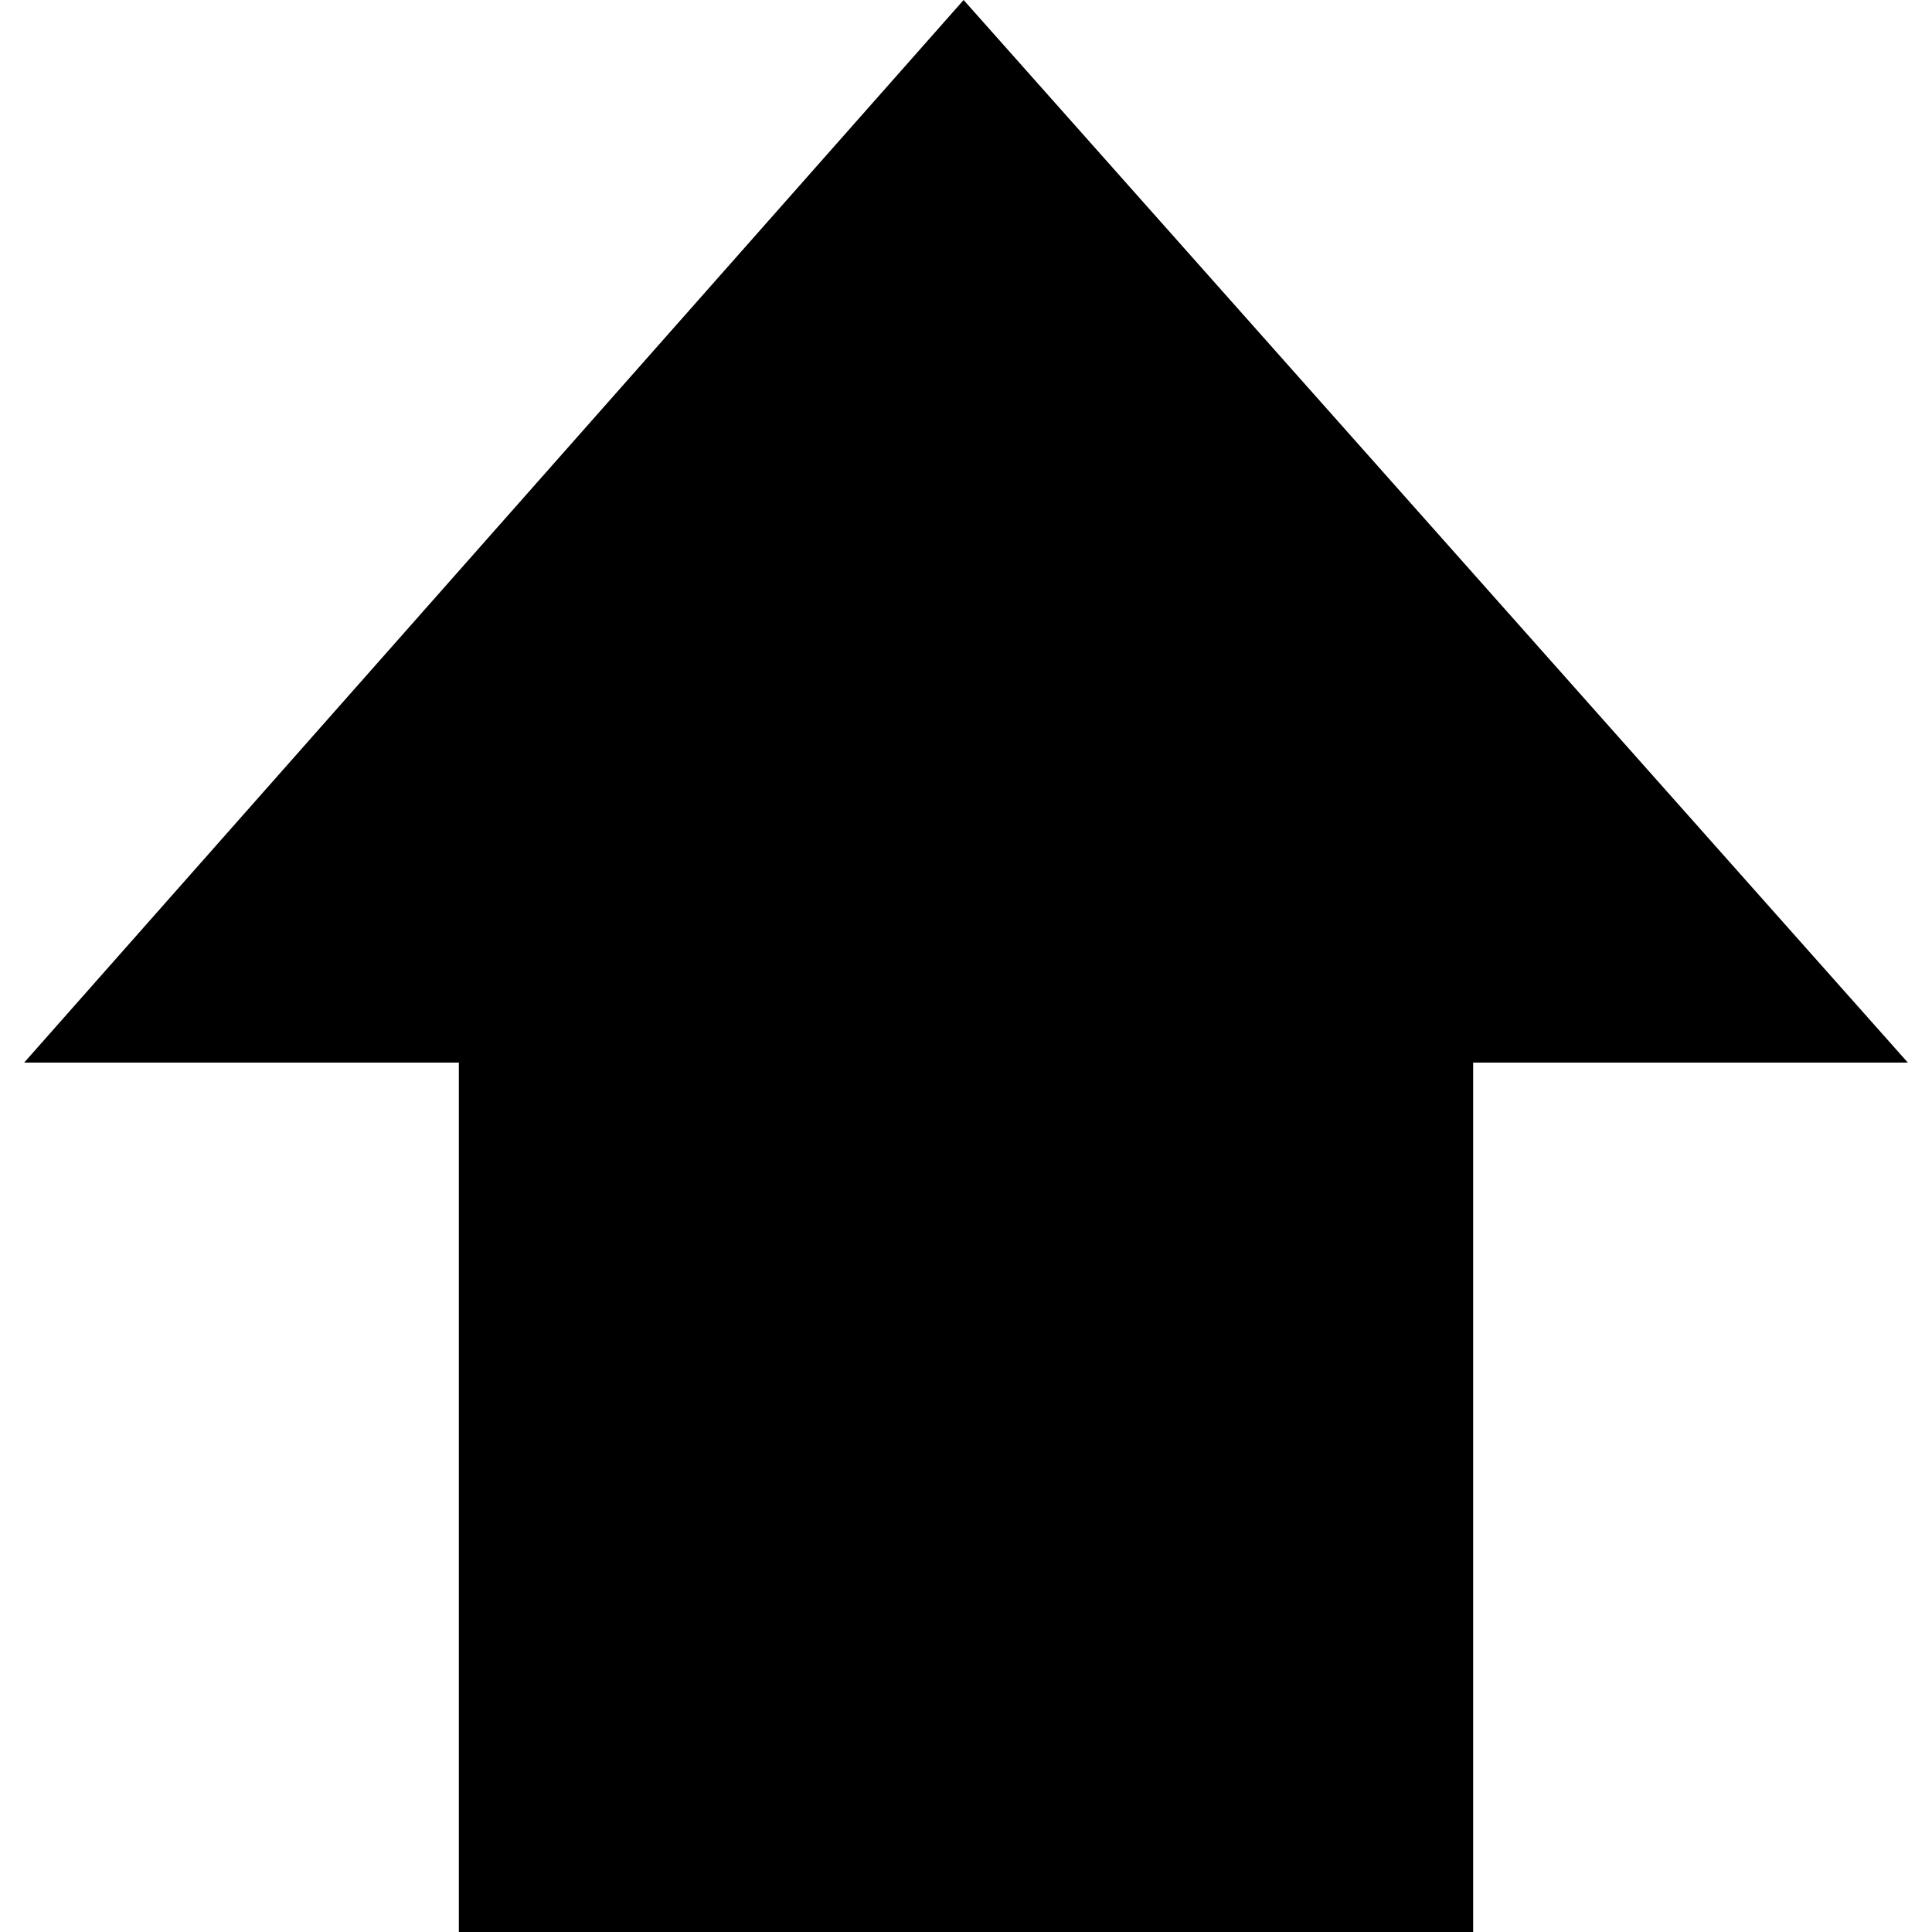 <?xml version="1.0" encoding="UTF-8" standalone="no"?>
<!-- Created with Inkscape (http://www.inkscape.org/) -->

<svg xmlns:dc="http://purl.org/dc/elements/1.1/" xmlns:cc="http://creativecommons.org/ns#" xmlns:rdf="http://www.w3.org/1999/02/22-rdf-syntax-ns#" xmlns:svg="http://www.w3.org/2000/svg" xmlns="http://www.w3.org/2000/svg" xmlns:xlink="http://www.w3.org/1999/xlink" xmlns:sodipodi="http://sodipodi.sourceforge.net/DTD/sodipodi-0.dtd" xmlns:inkscape="http://www.inkscape.org/namespaces/inkscape" id="svg3702" height="64" width="64" version="1.1" inkscape:version="0.48.4 r9939" sodipodi:docname="Down_dark.svg">
    <sodipodi:namedview pagecolor="#ffffff" bordercolor="#666666" borderopacity="1" objecttolerance="10" gridtolerance="10" guidetolerance="10" inkscape:pageopacity="0" inkscape:pageshadow="2" inkscape:window-width="1317" inkscape:window-height="744" id="namedview22" showgrid="false" inkscape:showpageshadow="true" inkscape:zoom="4.9166667" inkscape:cx="-20.135593" inkscape:cy="24" inkscape:window-x="49" inkscape:window-y="24" inkscape:window-maximized="1" inkscape:current-layer="svg3702" />
    <defs id="defs3704">
        <linearGradient id="linearGradient2880" y2="26.399" gradientUnits="userSpaceOnUse" x2="8.081" gradientTransform="matrix(0,-1.14,-1.142,0,41.055,39.703)" y1="26.399" x1="41.857">
            <stop id="stop4224" style="stop-color:#fff" offset="0" />
            <stop id="stop4226" style="stop-color:#fff;stop-opacity:0" offset="1" />
        </linearGradient>
        <linearGradient id="linearGradient2883" y2="23.891" gradientUnits="userSpaceOnUse" x2="43.092" gradientTransform="matrix(0,0.983,-0.989,0,34.62,-10.808)" y1="23.891" x1="8.829">
            <stop id="stop3618" style="stop-color:#f0c178" offset="0" />
            <stop id="stop3270" style="stop-color:#e18941" offset=".5" />
            <stop id="stop3620" style="stop-color:#ec4f18" offset="1" />
        </linearGradient>
        <linearGradient id="linearGradient3666" y2="0.962" gradientUnits="userSpaceOnUse" x2="10.102" y1="42" x1="10.102" gradientTransform="translate(-13.017,-10.508)">
            <stop id="stop3624" style="stop-color:#bb2b12" offset="0" />
            <stop id="stop3626" style="stop-color:#cd7233" offset="1" />
        </linearGradient>
        <radialGradient id="radialGradient3700" gradientUnits="userSpaceOnUse" cx="11.25" cy="19.031" r="8.062" gradientTransform="matrix(2.97,0,0,0.817,-22.424,14.867)">
            <stop id="stop2487" style="stop-color:#0d0d0d" offset="0" />
            <stop id="stop2489" style="stop-color:#0d0d0d;stop-opacity:0" offset="1" />
        </radialGradient>
        <radialGradient inkscape:collect="always" xlink:href="#radialGradient3700" id="radialGradient3008" gradientUnits="userSpaceOnUse" gradientTransform="matrix(2.97,0,0,0.817,-9.407,25.375)" cx="11.25" cy="19.031" r="8.062" />
    </defs>
    <path inkscape:connector-curvature="0" d="M 84.9,68.112 A 47.884,13.168 0 0 1 -10.866,68.112 47.884,13.168 0 1 1 84.9,68.112 z" style="opacity:0.163;fill:url(#radialGradient3008)" id="path4346" />
    <path inkscape:connector-curvature="0" d="M 63.2,35.2 31.921,0 0.8,35.2 H 15.2 V 64 H 48.8 V 35.2 H 63.2 z" style="fill:#000000;fill-opacity:1;stroke:none" id="path4348" />
</svg>
